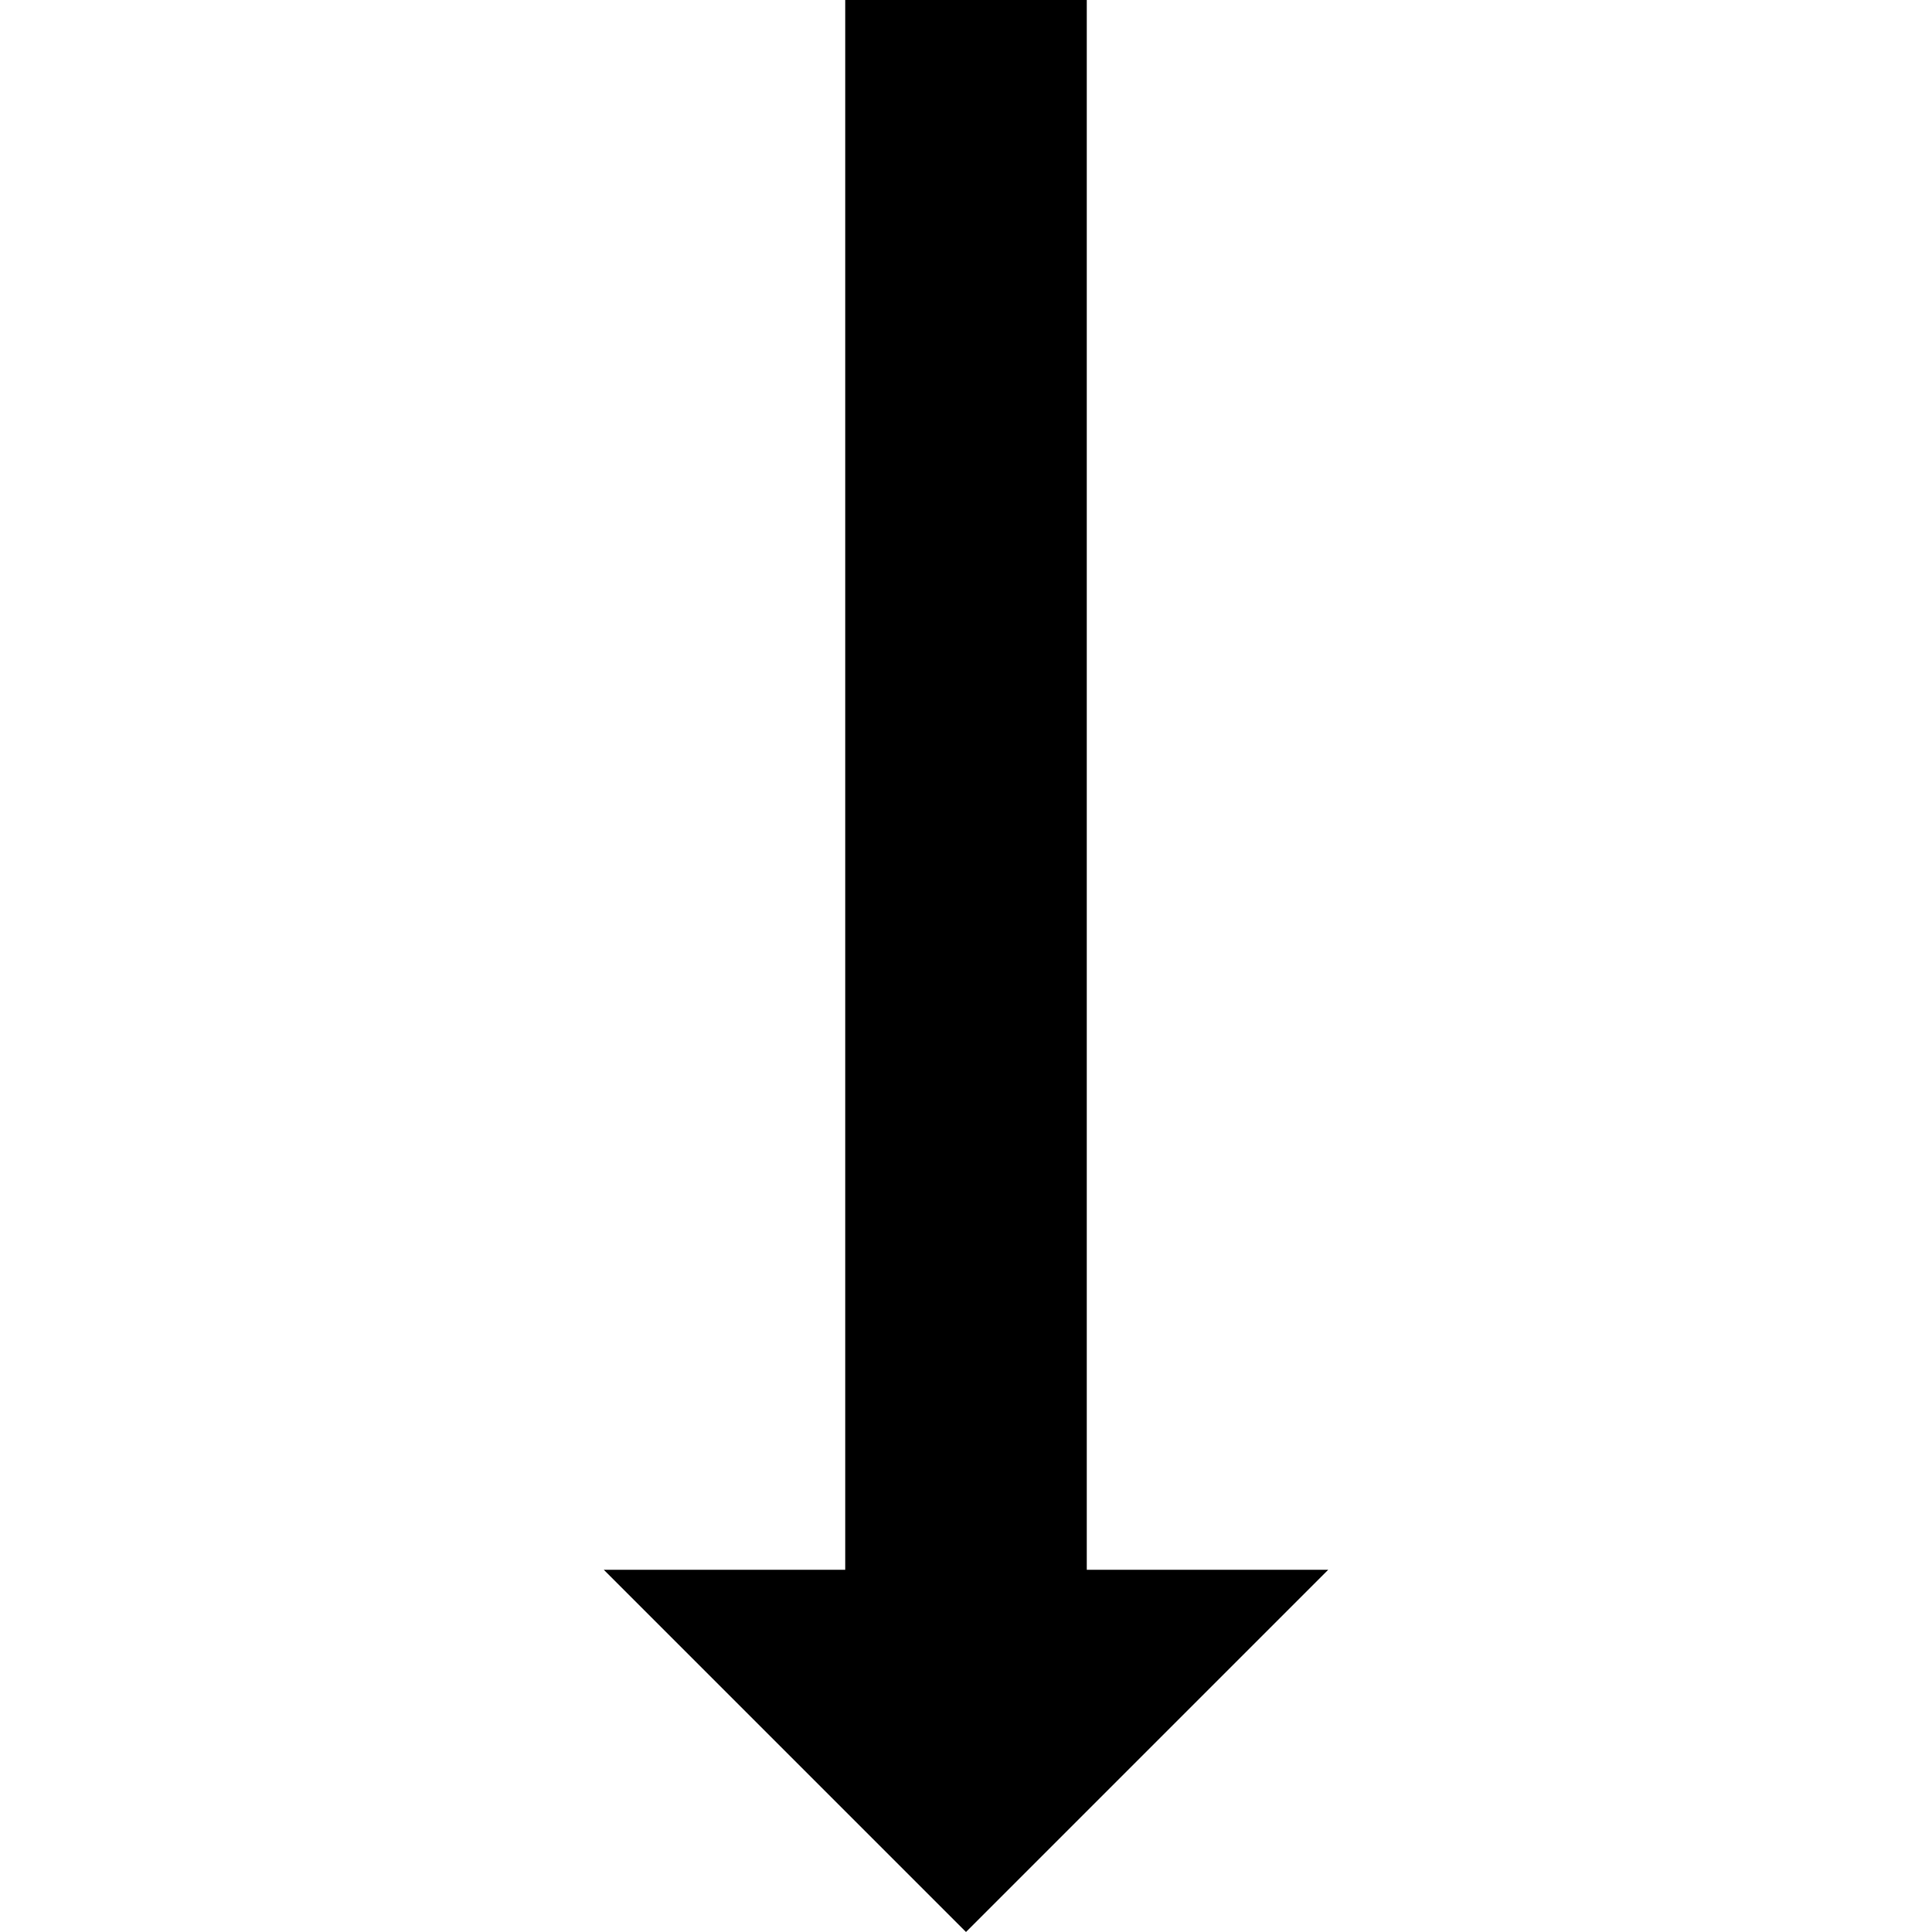 <svg data-icon="arrow" version="1.1" xmlns="http://www.w3.org/2000/svg" width="16" height="16" class="iconic iconic-arrow iconic-size-sm iconic-arrow-bottom-fill" viewBox="0 0 16 16">
  <g>
    <title>Arrow Bottom Fill</title>
  </g>
  <g data-width="6" data-height="16" data-defaultMaxHeight="10" class="iconic-container" transform=" translate(5 0)">
    <path stroke="#000" stroke-width="2" stroke-miterlimit="10" class="iconic-arrow-stem iconic-property-stroke" d="M14 5h-14" fill="none" transform=" rotate(90 8 8 ) translate(0 8)"></path>
    <path class="iconic-arrow-head iconic-arrow-head-fill iconic-property-fill" d="M16 5l-3 3v-6z" display="inline" transform=" rotate(90 8 8 ) translate(0 8)"></path>
  </g>
</svg>